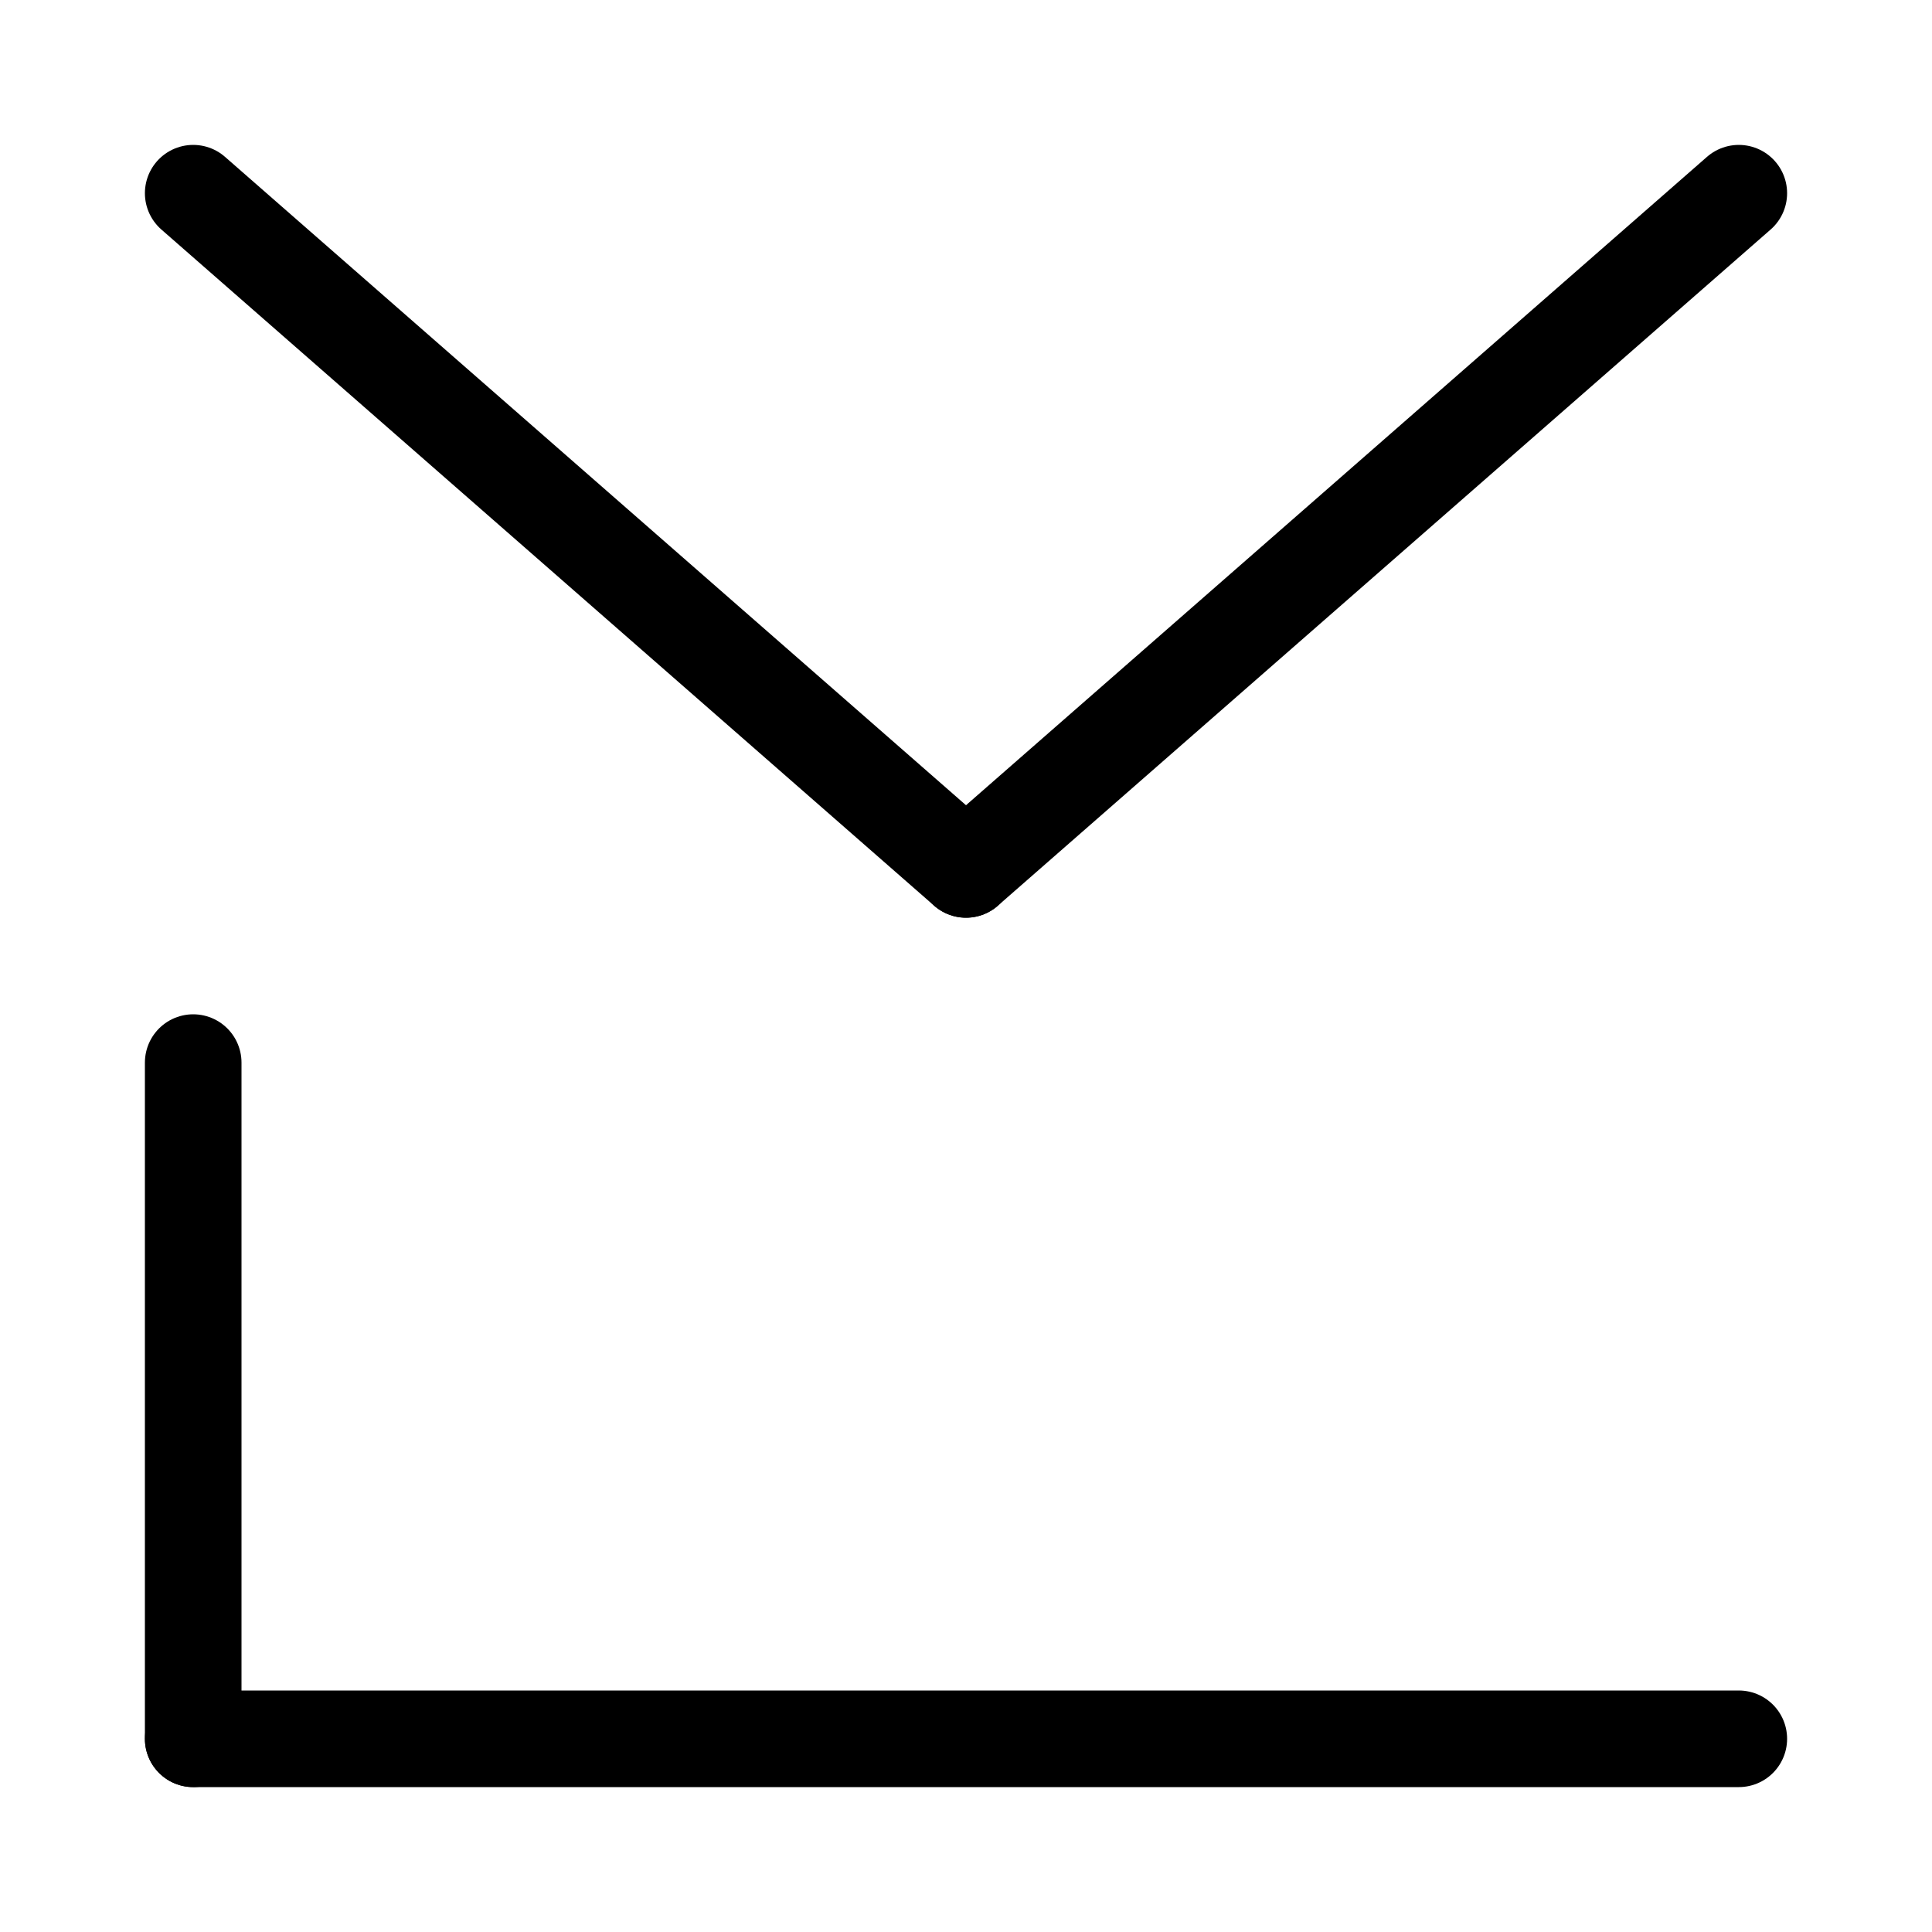 <svg xmlns="http://www.w3.org/2000/svg" width="40" height="40">
<rect width="100%" height="100%" fill="white" />
<g stroke="black" stroke-width="2" stroke-linecap="round">
<g transform="" transform-origin="20 11">
<line x1="4" y1="4" x2="20" y2="18" />
<line x1="36" y1="4" x2="20" y2="18" />
</g>
<g transform="" transform-origin="20 29">
<line x1="4" y1="22" x2="4" y2="36" />
<line x1="4" y1="36" x2="36" y2="36" />
</g>

</g>
</svg>